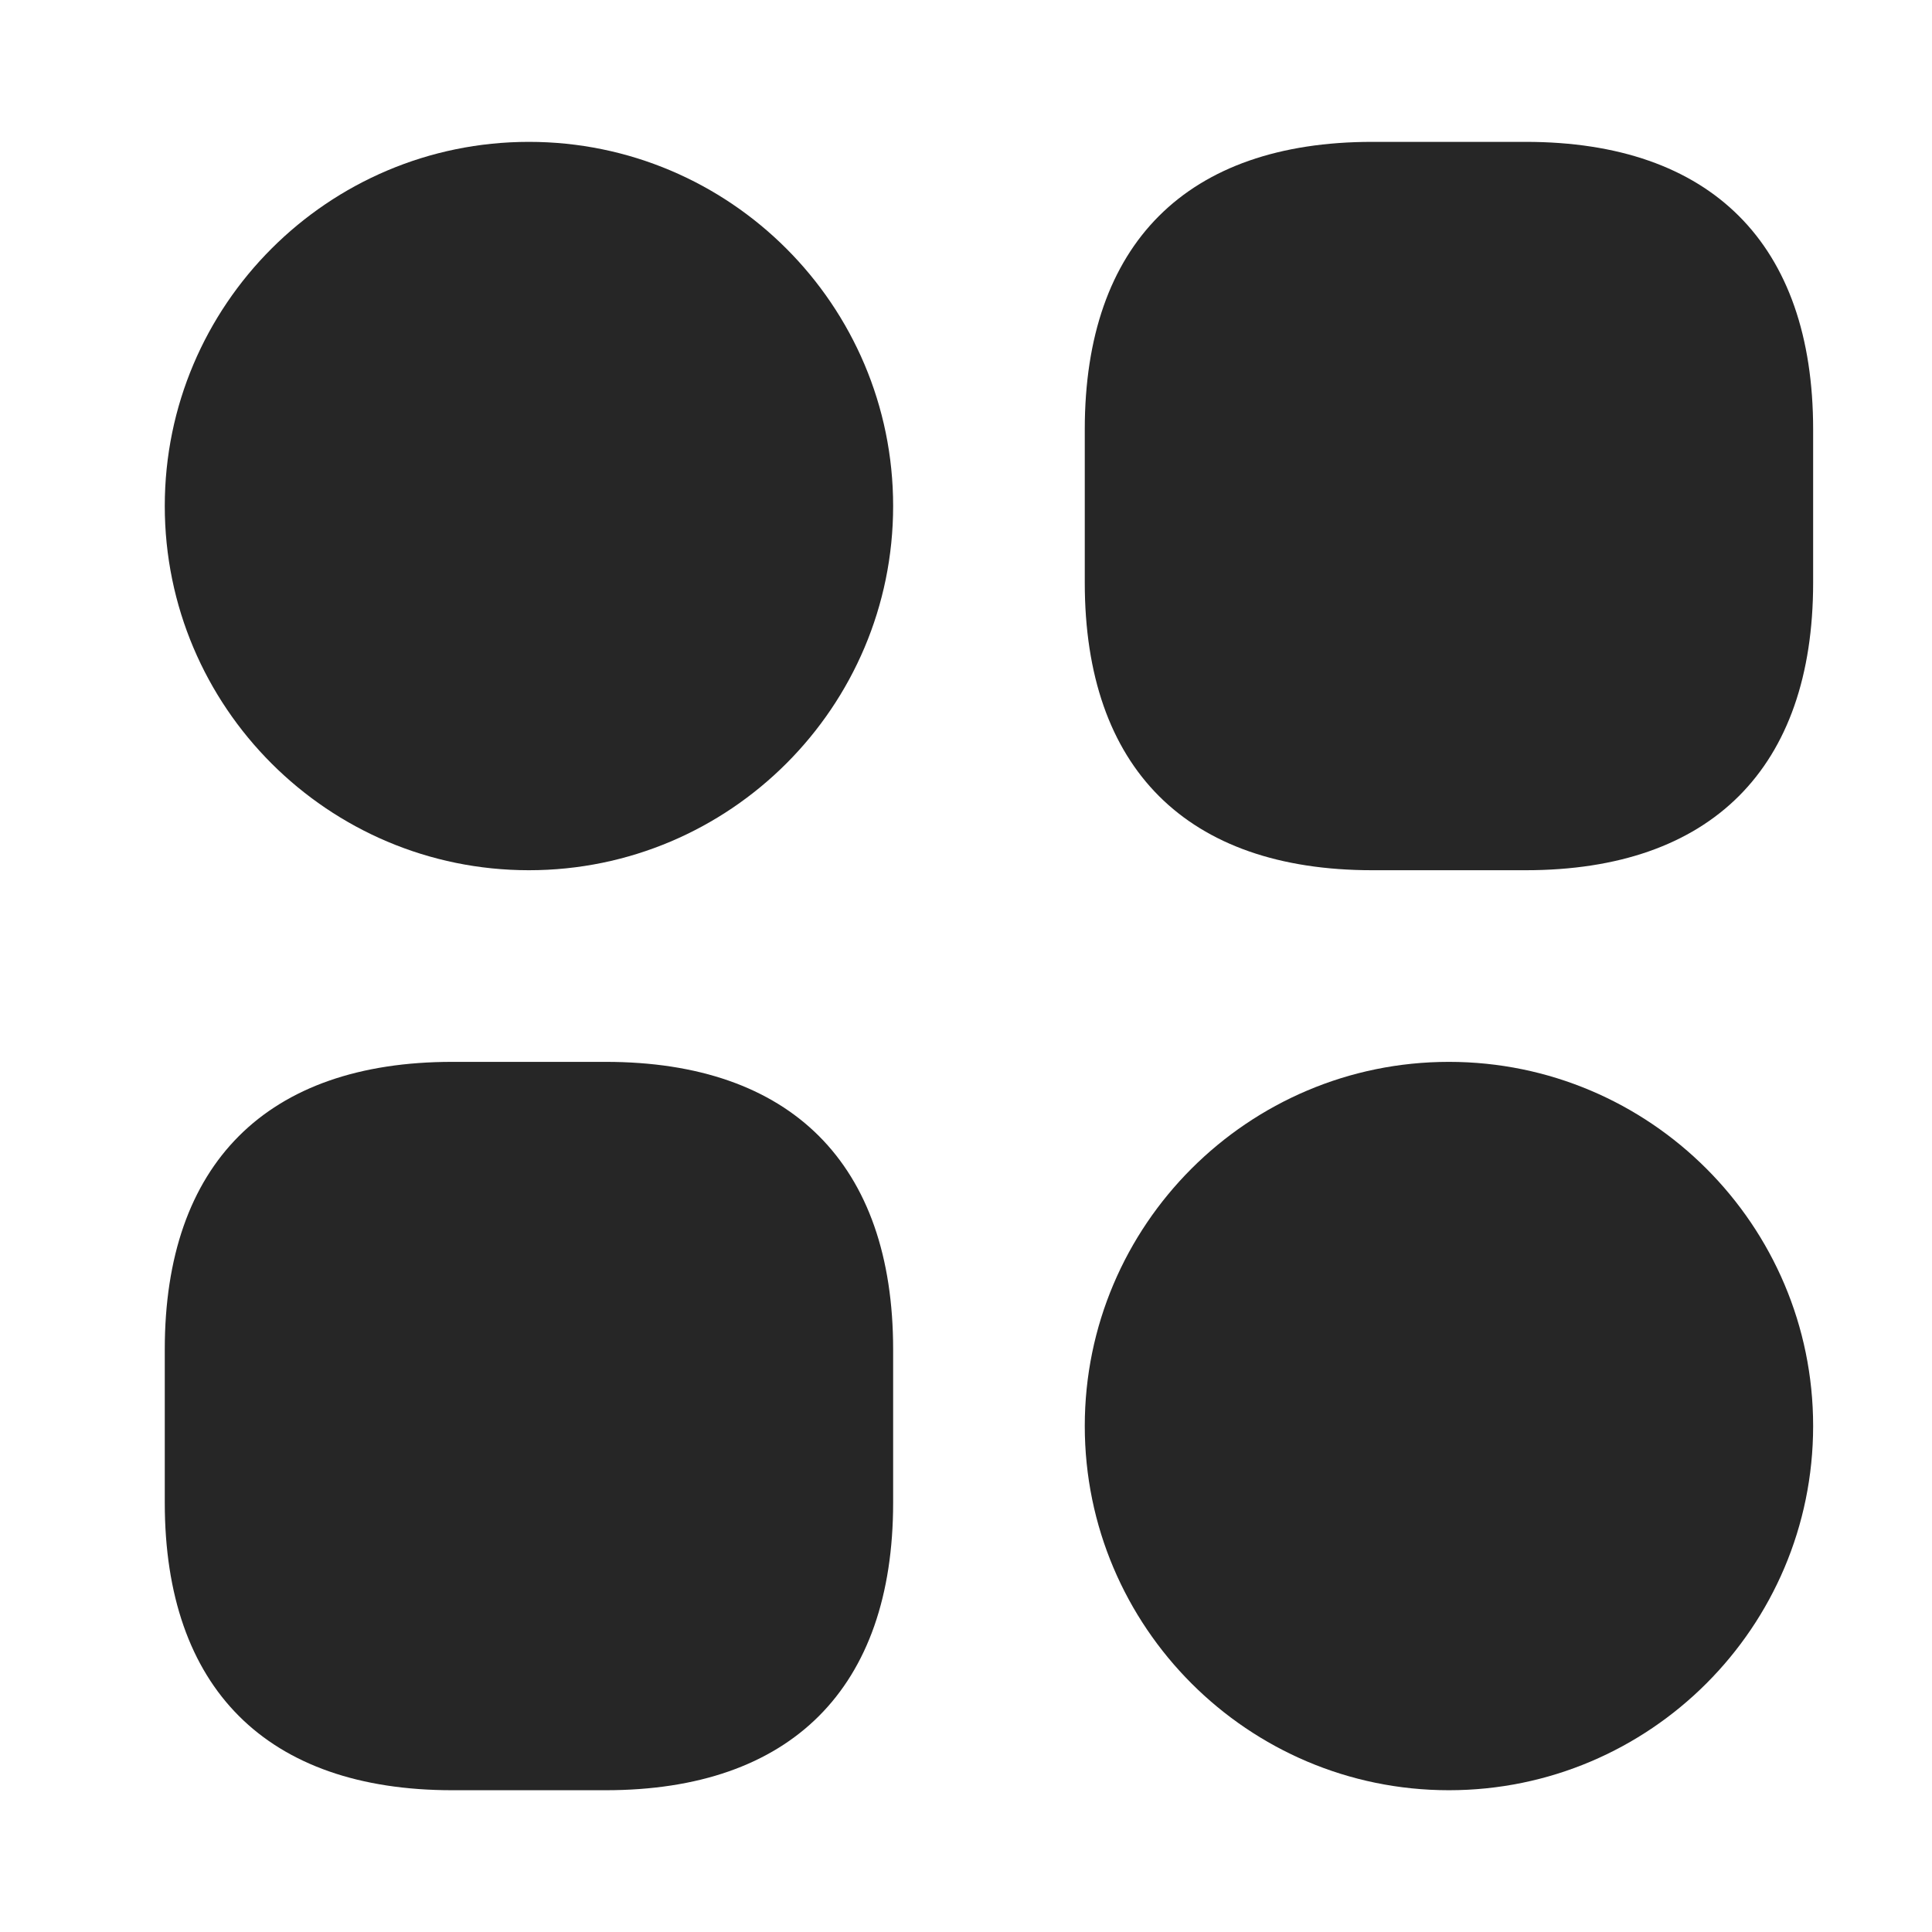 <svg width="21" height="21" viewBox="0 0 21 21" fill="none" xmlns="http://www.w3.org/2000/svg">
<g id="vuesax/outline/category-2">
<g id="category-2">
<path id="Vector" d="M16.583 9.459H14.916C12.899 9.459 11.791 8.35 11.791 6.334V4.667C11.791 2.65 12.899 1.542 14.916 1.542H16.583C18.599 1.542 19.708 2.65 19.708 4.667V6.334C19.708 8.35 18.599 9.459 16.583 9.459Z" fill="#262626"/>
<path id="Vector_2" d="M6.583 19.459H4.916C2.899 19.459 1.791 18.35 1.791 16.334V14.667C1.791 12.65 2.899 11.542 4.916 11.542H6.583C8.599 11.542 9.708 12.65 9.708 14.667V16.334C9.708 18.35 8.599 19.459 6.583 19.459Z" fill="#262626"/>
<path id="Vector_3" d="M5.749 9.459C3.566 9.459 1.791 7.684 1.791 5.5C1.791 3.317 3.566 1.542 5.749 1.542C7.933 1.542 9.708 3.317 9.708 5.5C9.708 7.684 7.933 9.459 5.749 9.459Z" fill="#262626"/>
<path id="Vector_4" d="M15.749 19.459C13.566 19.459 11.791 17.684 11.791 15.5C11.791 13.317 13.566 11.542 15.749 11.542C17.933 11.542 19.708 13.317 19.708 15.5C19.708 17.684 17.933 19.459 15.749 19.459Z" fill="#262626"/>
</g>
</g>
</svg>
